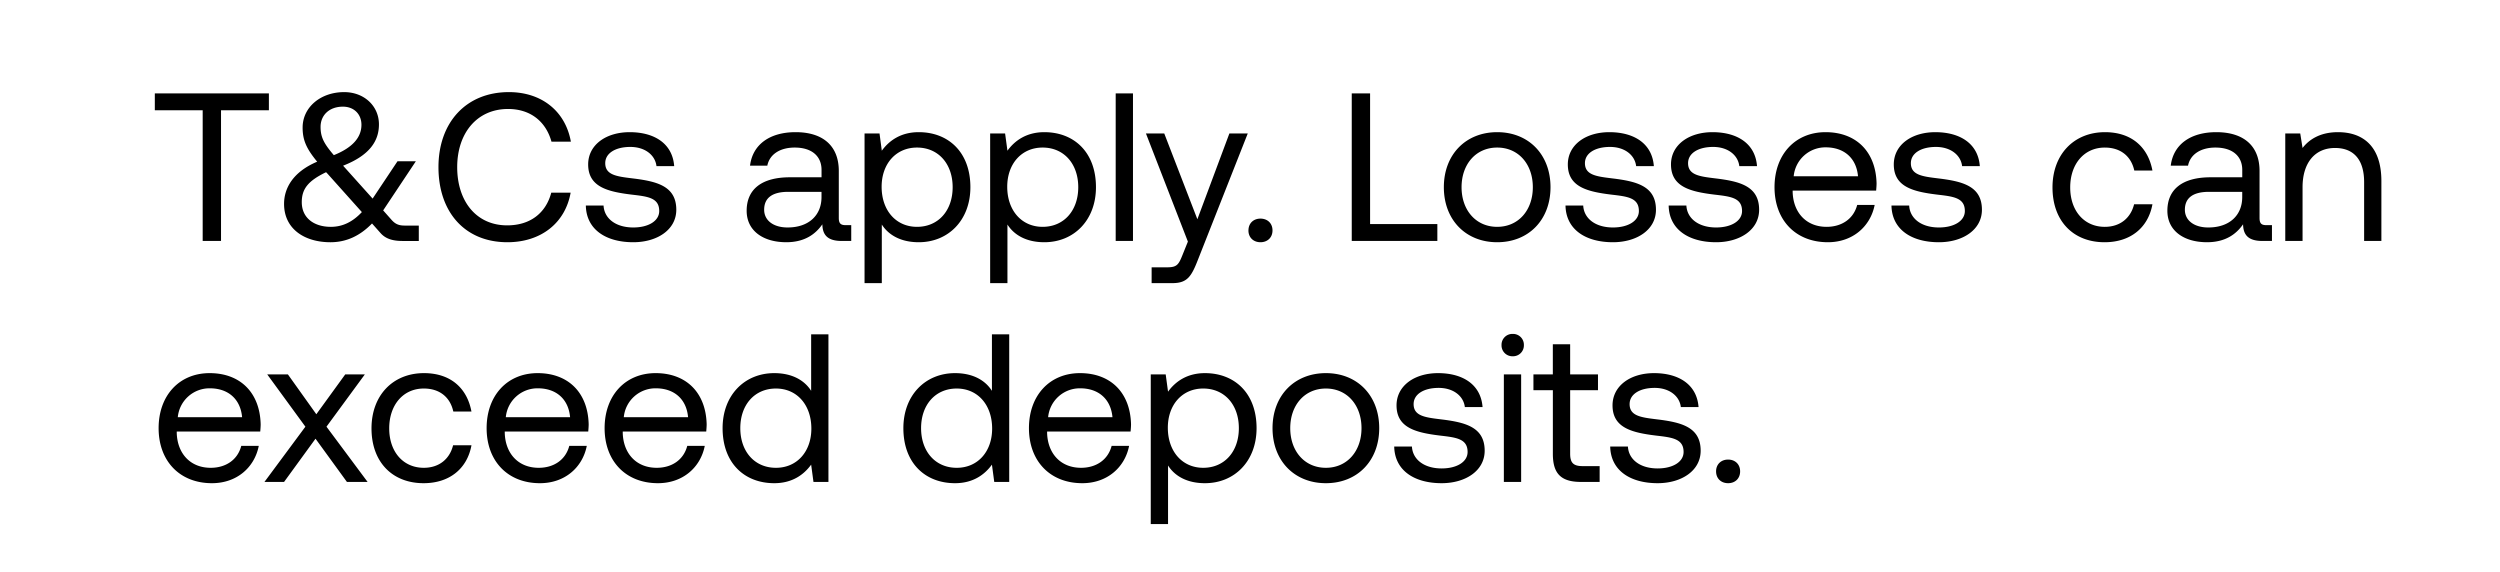 <svg width="83" height="19" viewBox="0 0 83 19" fill="none" xmlns="http://www.w3.org/2000/svg"><path d="M5.14 3.66h1.589V8h.609V3.66h1.589V3.1H5.14v.56zm8.302 3.829c-.182 0-.308-.035-.448-.196l-.273-.308 1.085-1.631h-.609l-.826 1.239-.98-1.092c.896-.35 1.19-.833 1.19-1.372 0-.609-.49-1.071-1.155-1.071-.784 0-1.379.504-1.379 1.176 0 .42.126.7.483 1.134-.812.343-1.099.889-1.099 1.4 0 .833.68 1.274 1.54 1.274.525 0 .98-.21 1.38-.623l.28.315c.181.21.44.266.741.266h.532v-.511h-.462zm-2.058-3.948c.371 0 .616.252.616.602 0 .413-.287.756-.917 1.008-.322-.378-.44-.588-.44-.938 0-.392.293-.672.741-.672zm-.399 3.99c-.567 0-.966-.301-.966-.819 0-.441.21-.707.805-.994.021.014.035.035.05.049l1.14 1.274c-.3.322-.637.49-1.029.49zm5.86.511c1.107 0 1.919-.63 2.1-1.645h-.643c-.182.686-.707 1.085-1.463 1.085-1.03 0-1.66-.805-1.66-1.932 0-1.134.659-1.932 1.688-1.932.735 0 1.253.406 1.442 1.085h.644c-.182-1.015-.973-1.645-2.058-1.645-1.421 0-2.338 1.008-2.338 2.492 0 1.498.882 2.492 2.289 2.492zm2.605-1.218c.014.784.651 1.218 1.575 1.218.791 0 1.428-.413 1.428-1.078 0-.791-.65-.945-1.463-1.043-.518-.063-.896-.112-.896-.504 0-.329.336-.539.833-.539.49 0 .826.273.868.637h.588c-.056-.742-.644-1.12-1.456-1.127-.805-.007-1.4.42-1.4 1.071 0 .742.637.903 1.435 1.001.532.063.924.098.924.546 0 .329-.357.546-.86.546-.596 0-.967-.308-.988-.728h-.588zm8.63.651c-.162 0-.232-.049-.232-.238V5.676c0-.833-.525-1.288-1.435-1.288-.86 0-1.428.413-1.512 1.113h.574c.07-.364.406-.602.91-.602.56 0 .89.28.89.742v.245h-1.05c-.939 0-1.436.399-1.436 1.113 0 .651.532 1.043 1.316 1.043.616 0 .973-.273 1.197-.595.007.35.168.553.644.553h.315v-.525h-.182zm-.806-.931c0 .595-.413 1.008-1.127 1.008-.476 0-.777-.238-.777-.588 0-.406.287-.595.798-.595h1.106v.175zm3.227-2.156c-.602 0-.986.287-1.225.616L29.2 4.43h-.497V9.4h.573V7.454c.218.343.623.588 1.226.588.986 0 1.715-.735 1.715-1.827 0-1.162-.729-1.827-1.715-1.827zm-.056 3.143c-.7 0-1.175-.546-1.175-1.33 0-.763.476-1.302 1.175-1.302.707 0 1.183.539 1.183 1.316s-.476 1.316-1.183 1.316zm4.227-3.143c-.602 0-.987.287-1.225.616l-.078-.574h-.496V9.4h.574V7.454c.216.343.622.588 1.224.588.987 0 1.715-.735 1.715-1.827 0-1.162-.728-1.827-1.715-1.827zm-.056 3.143c-.7 0-1.176-.546-1.176-1.33 0-.763.476-1.302 1.175-1.302.707 0 1.183.539 1.183 1.316s-.476 1.316-1.183 1.316zM37.041 8h.574V3.1h-.574V8zm2.397.021l-.175.434c-.133.336-.19.42-.518.42h-.511V9.4h.686c.504 0 .637-.224.86-.798l1.646-4.172h-.61l-1.063 2.849-1.1-2.849h-.608l1.393 3.591zm2.01-.371c0 .238.169.392.4.392.23 0 .399-.154.399-.392 0-.238-.168-.392-.4-.392-.23 0-.398.154-.398.392zM47.72 8v-.56h-2.233V3.1h-.609V8h2.842zm1.987.042c1.043 0 1.77-.742 1.77-1.827s-.727-1.827-1.77-1.827c-1.043 0-1.771.742-1.771 1.827s.728 1.827 1.77 1.827zm0-.511c-.707 0-1.183-.553-1.183-1.316S49 4.899 49.707 4.899c.707 0 1.183.553 1.183 1.316s-.476 1.316-1.183 1.316zm2.268-.707c.014.784.651 1.218 1.575 1.218.792 0 1.428-.413 1.428-1.078 0-.791-.65-.945-1.462-1.043-.518-.063-.896-.112-.896-.504 0-.329.336-.539.833-.539.49 0 .825.273.867.637h.588c-.056-.742-.644-1.12-1.456-1.127-.804-.007-1.4.42-1.4 1.071 0 .742.638.903 1.435 1.001.532.063.924.098.924.546 0 .329-.357.546-.86.546-.596 0-.967-.308-.988-.728h-.588zm3.425 0c.014.784.651 1.218 1.575 1.218.791 0 1.428-.413 1.428-1.078 0-.791-.65-.945-1.463-1.043-.518-.063-.896-.112-.896-.504 0-.329.336-.539.833-.539.49 0 .826.273.868.637h.588c-.056-.742-.644-1.12-1.456-1.127-.805-.007-1.4.42-1.4 1.071 0 .742.637.903 1.435 1.001.532.063.924.098.924.546 0 .329-.357.546-.86.546-.596 0-.967-.308-.988-.728H55.4zm5.285 1.218c.826 0 1.414-.525 1.554-1.239h-.58c-.12.462-.512.728-1.016.728-.679 0-1.106-.476-1.127-1.155v-.049h2.772c.007-.084.014-.168.014-.245-.028-1.057-.686-1.694-1.694-1.694s-1.694.742-1.694 1.827c0 1.092.7 1.827 1.771 1.827zm-1.134-2.191a1.057 1.057 0 011.064-.959c.595 0 1.015.343 1.071.959h-2.135zm3.246.973c.014.784.65 1.218 1.575 1.218.79 0 1.428-.413 1.428-1.078 0-.791-.651-.945-1.463-1.043-.518-.063-.896-.112-.896-.504 0-.329.336-.539.833-.539.49 0 .826.273.868.637h.588c-.056-.742-.644-1.12-1.456-1.127-.805-.007-1.4.42-1.4 1.071 0 .742.637.903 1.435 1.001.532.063.924.098.924.546 0 .329-.357.546-.861.546-.595 0-.966-.308-.987-.728h-.588zm7.075 1.218c.868 0 1.449-.49 1.589-1.26h-.609c-.112.455-.462.749-.973.749-.686 0-1.148-.532-1.148-1.309 0-.777.462-1.323 1.148-1.323.525 0 .875.287.98.763h.602c-.147-.784-.7-1.274-1.575-1.274-1.036 0-1.743.742-1.743 1.834 0 1.113.686 1.82 1.729 1.82zm5.375-.567c-.16 0-.23-.049-.23-.238V5.676c0-.833-.526-1.288-1.436-1.288-.86 0-1.428.413-1.512 1.113h.574c.07-.364.406-.602.91-.602.56 0 .89.28.89.742v.245h-1.05c-.939 0-1.436.399-1.436 1.113 0 .651.532 1.043 1.316 1.043.616 0 .973-.273 1.197-.595.007.35.168.553.644.553h.315v-.525h-.182zm-.805-.931c0 .595-.413 1.008-1.127 1.008-.476 0-.777-.238-.777-.588 0-.406.287-.595.798-.595h1.106v.175zm3.179-2.156c-.602 0-.966.252-1.176.525l-.077-.483h-.497V8h.574V6.215c0-.805.406-1.302 1.078-1.302.623 0 .966.392.966 1.134V8h.573V6.012c0-1.183-.636-1.624-1.441-1.624zM7.037 16.042c.826 0 1.414-.525 1.554-1.239H8.01c-.119.462-.511.728-1.015.728-.679 0-1.106-.476-1.127-1.155v-.049H8.64c.007-.084.014-.168.014-.245-.028-1.057-.686-1.694-1.694-1.694s-1.694.742-1.694 1.827c0 1.092.7 1.827 1.771 1.827zm-1.134-2.191a1.057 1.057 0 011.064-.959c.595 0 1.015.343 1.071.959H5.903zM8.781 16h.65l1.044-1.435L11.518 16h.686l-1.365-1.834 1.274-1.736h-.651l-.96 1.323-.944-1.323h-.686l1.267 1.736L8.78 16zm5.282.042c.868 0 1.45-.49 1.59-1.26h-.61c-.112.455-.462.749-.973.749-.686 0-1.148-.532-1.148-1.309 0-.777.462-1.323 1.148-1.323.525 0 .875.287.98.763h.602c-.147-.784-.7-1.274-1.575-1.274-1.036 0-1.743.742-1.743 1.834 0 1.113.686 1.82 1.73 1.82zm3.864 0c.826 0 1.414-.525 1.554-1.239H18.9c-.12.462-.511.728-1.015.728-.68 0-1.106-.476-1.127-1.155v-.049h2.772c.007-.084.014-.168.014-.245-.028-1.057-.686-1.694-1.694-1.694s-1.694.742-1.694 1.827c0 1.092.7 1.827 1.77 1.827zm-1.134-2.191a1.057 1.057 0 011.064-.959c.595 0 1.015.343 1.07.959h-2.134zm5.05 2.191c.827 0 1.415-.525 1.555-1.239h-.581c-.12.462-.511.728-1.015.728-.68 0-1.106-.476-1.127-1.155v-.049h2.772c.007-.084.014-.168.014-.245-.028-1.057-.686-1.694-1.694-1.694s-1.694.742-1.694 1.827c0 1.092.7 1.827 1.77 1.827zm-1.133-2.191a1.057 1.057 0 011.064-.959c.595 0 1.015.343 1.07.959H20.71zm6.22-.875c-.217-.343-.623-.588-1.225-.588-.987 0-1.715.735-1.715 1.827 0 1.162.728 1.827 1.715 1.827.602 0 .987-.287 1.225-.616l.077.574h.497v-4.9h-.574v1.876zm-1.17 2.555c-.706 0-1.182-.539-1.182-1.316s.476-1.316 1.183-1.316c.7 0 1.176.546 1.176 1.33 0 .763-.476 1.302-1.176 1.302zm7.172-2.555c-.217-.343-.623-.588-1.225-.588-.987 0-1.715.735-1.715 1.827 0 1.162.728 1.827 1.715 1.827.602 0 .987-.287 1.225-.616l.077.574h.497v-4.9h-.574v1.876zm-1.17 2.555c-.706 0-1.182-.539-1.182-1.316s.476-1.316 1.183-1.316c.7 0 1.176.546 1.176 1.33 0 .763-.476 1.302-1.176 1.302zm4.17.511c.826 0 1.414-.525 1.554-1.239h-.58c-.12.462-.511.728-1.015.728-.68 0-1.106-.476-1.127-1.155v-.049h2.771c.008-.084.015-.168.015-.245-.028-1.057-.686-1.694-1.694-1.694-1.009 0-1.695.742-1.695 1.827 0 1.092.7 1.827 1.771 1.827zm-1.134-2.191a1.057 1.057 0 011.064-.959c.596 0 1.015.343 1.072.959h-2.136zm5.206-1.463c-.602 0-.987.287-1.225.616l-.078-.574h-.496v4.97h.574v-1.946c.216.343.622.588 1.224.588.987 0 1.715-.735 1.715-1.827 0-1.162-.728-1.827-1.715-1.827zm-.056 3.143c-.7 0-1.176-.546-1.176-1.33 0-.763.476-1.302 1.175-1.302.707 0 1.183.539 1.183 1.316s-.476 1.316-1.183 1.316zm4.071.511c1.043 0 1.771-.742 1.771-1.827s-.728-1.827-1.77-1.827c-1.044 0-1.772.742-1.772 1.827s.728 1.827 1.771 1.827zm0-.511c-.707 0-1.183-.553-1.183-1.316s.476-1.316 1.183-1.316c.707 0 1.183.553 1.183 1.316s-.476 1.316-1.183 1.316zm2.269-.707c.014.784.651 1.218 1.575 1.218.791 0 1.428-.413 1.428-1.078 0-.791-.651-.945-1.463-1.043-.518-.063-.896-.112-.896-.504 0-.329.336-.539.833-.539.49 0 .826.273.868.637h.588c-.056-.742-.644-1.12-1.456-1.127-.805-.007-1.4.42-1.4 1.071 0 .742.637.903 1.435 1.001.532.063.924.098.924.546 0 .329-.357.546-.861.546-.595 0-.966-.308-.987-.728h-.588zm3.934-2.996a.36.36 0 00.371-.371.36.36 0 00-.37-.371.36.36 0 00-.372.371.36.36 0 00.371.371zM49.928 16h.574v-3.57h-.574V16zm1.627-.931c0 .63.245.931.93.931h.623v-.525h-.566c-.309 0-.413-.112-.413-.413v-2.107h.924v-.525h-.924v-1.001h-.575v1.001h-.644v.525h.645v2.114zm1.904-.245c.014.784.65 1.218 1.575 1.218.79 0 1.428-.413 1.428-1.078 0-.791-.651-.945-1.463-1.043-.518-.063-.896-.112-.896-.504 0-.329.336-.539.833-.539.49 0 .826.273.868.637h.588c-.056-.742-.644-1.12-1.456-1.127-.805-.007-1.4.42-1.4 1.071 0 .742.637.903 1.435 1.001.532.063.924.098.924.546 0 .329-.357.546-.861.546-.595 0-.966-.308-.987-.728h-.588zm3.515.826c0 .238.168.392.4.392.23 0 .398-.154.398-.392 0-.238-.168-.392-.399-.392-.23 0-.399.154-.399.392z" fill="#000"/></svg>